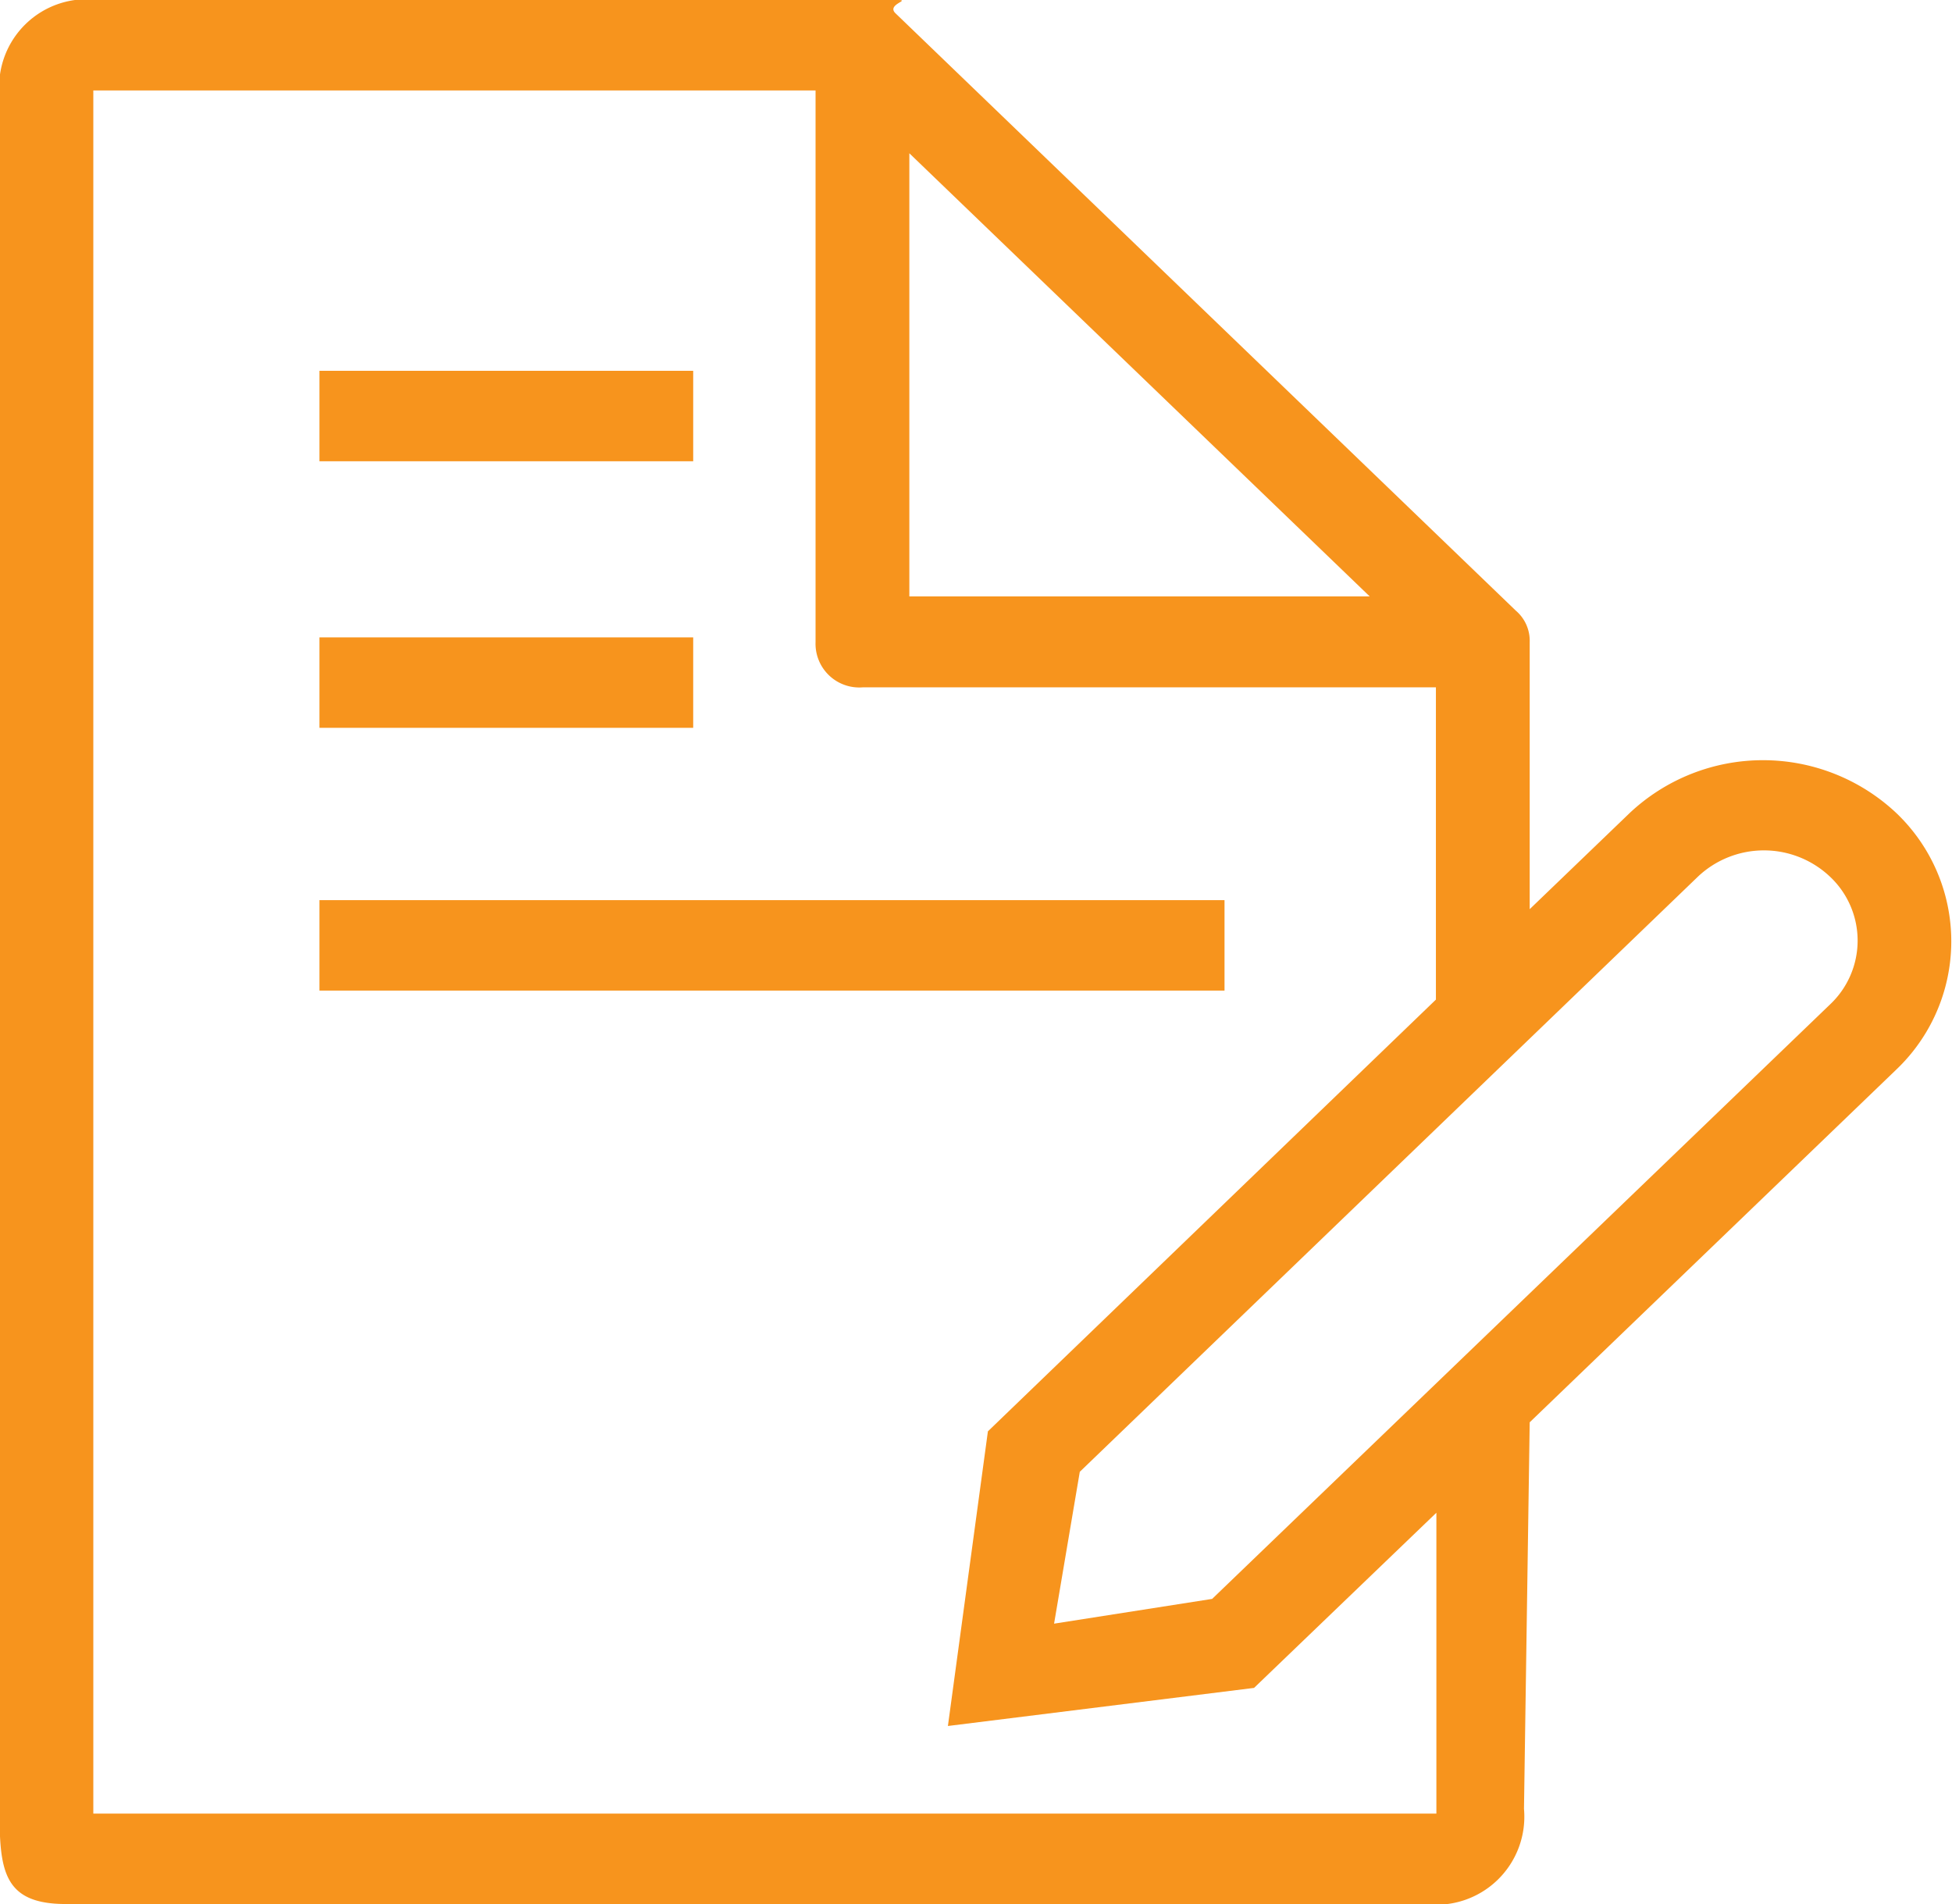 <svg xmlns="http://www.w3.org/2000/svg" width="41" height="40" viewBox="0 0 41 40">
  <defs>
    <style>
      .cls-1 {
        fill: #f7941d;
        fill-rule: evenodd;
      }
    </style>
  </defs>
  <path id="Forma_1" data-name="Forma 1" class="cls-1" d="M2387.71,1272.79h7.85v1.9h-7.85v-1.9Zm0,5.6h7.85v1.9h-7.85v-1.9Zm0,5.52h19.01v1.9h-19.01v-1.9Zm33.12-1.83h0a4.087,4.087,0,0,0-5.6,0l-2.1,2.02v-5.61a0.831,0.831,0,0,0-.29-0.66l-13.03-12.55c-0.2-.19.34-0.28,0.04-0.28h-16.78a1.841,1.841,0,0,0-2.08,2v36c0,1.27.06,2,1.39,2h28.55a1.85,1.85,0,0,0,2.08-2l0.12-8.12,7.7-7.41A3.722,3.722,0,0,0,2420.83,1282.08Zm-20.73-13.86,9.67,9.31h-9.67v-9.31Zm11.06,34.88h-28.2v-36.2h15.17v11.59a0.919,0.919,0,0,0,.99.95h12.04V1286l-9.41,9.07-0.84,6.19,6.43-.8,3.83-3.68v6.32h-0.01Zm8.28-17-12.98,12.49-3.32.52,0.54-3.19,12.98-12.5a2.018,2.018,0,0,1,2.78,0h0A1.843,1.843,0,0,1,2419.44,1286.1Z" transform="translate(-2381 -1265)"/>
</svg>
